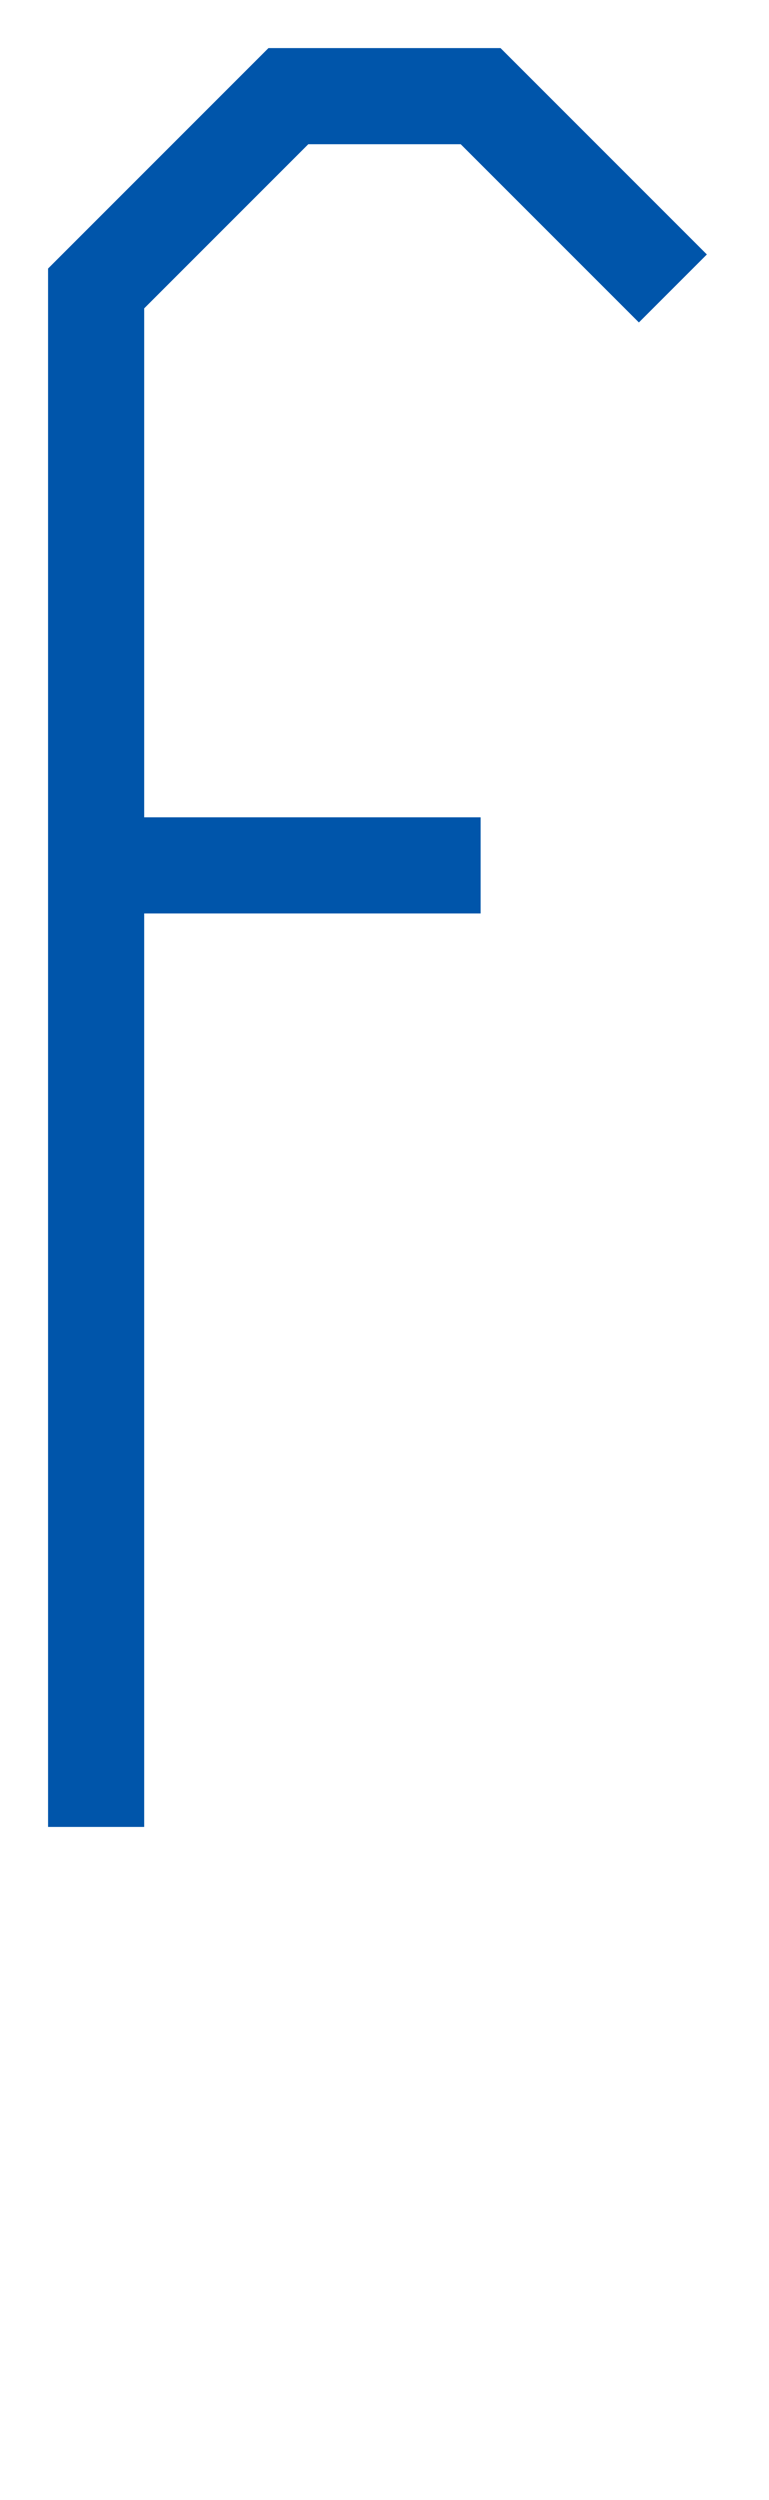 <svg width="40" height="130" viewBox="0 0 40 130" xmlns="http://www.w3.org/2000/svg">
    <g>
        <polyline points="35, 15 25, 5 15, 5 5, 15 5, 45 25, 45 5, 45 5, 95" fill="none" stroke="#0055aa" stroke-width="5" filter="url(#glow)" />
    </g>
</svg>